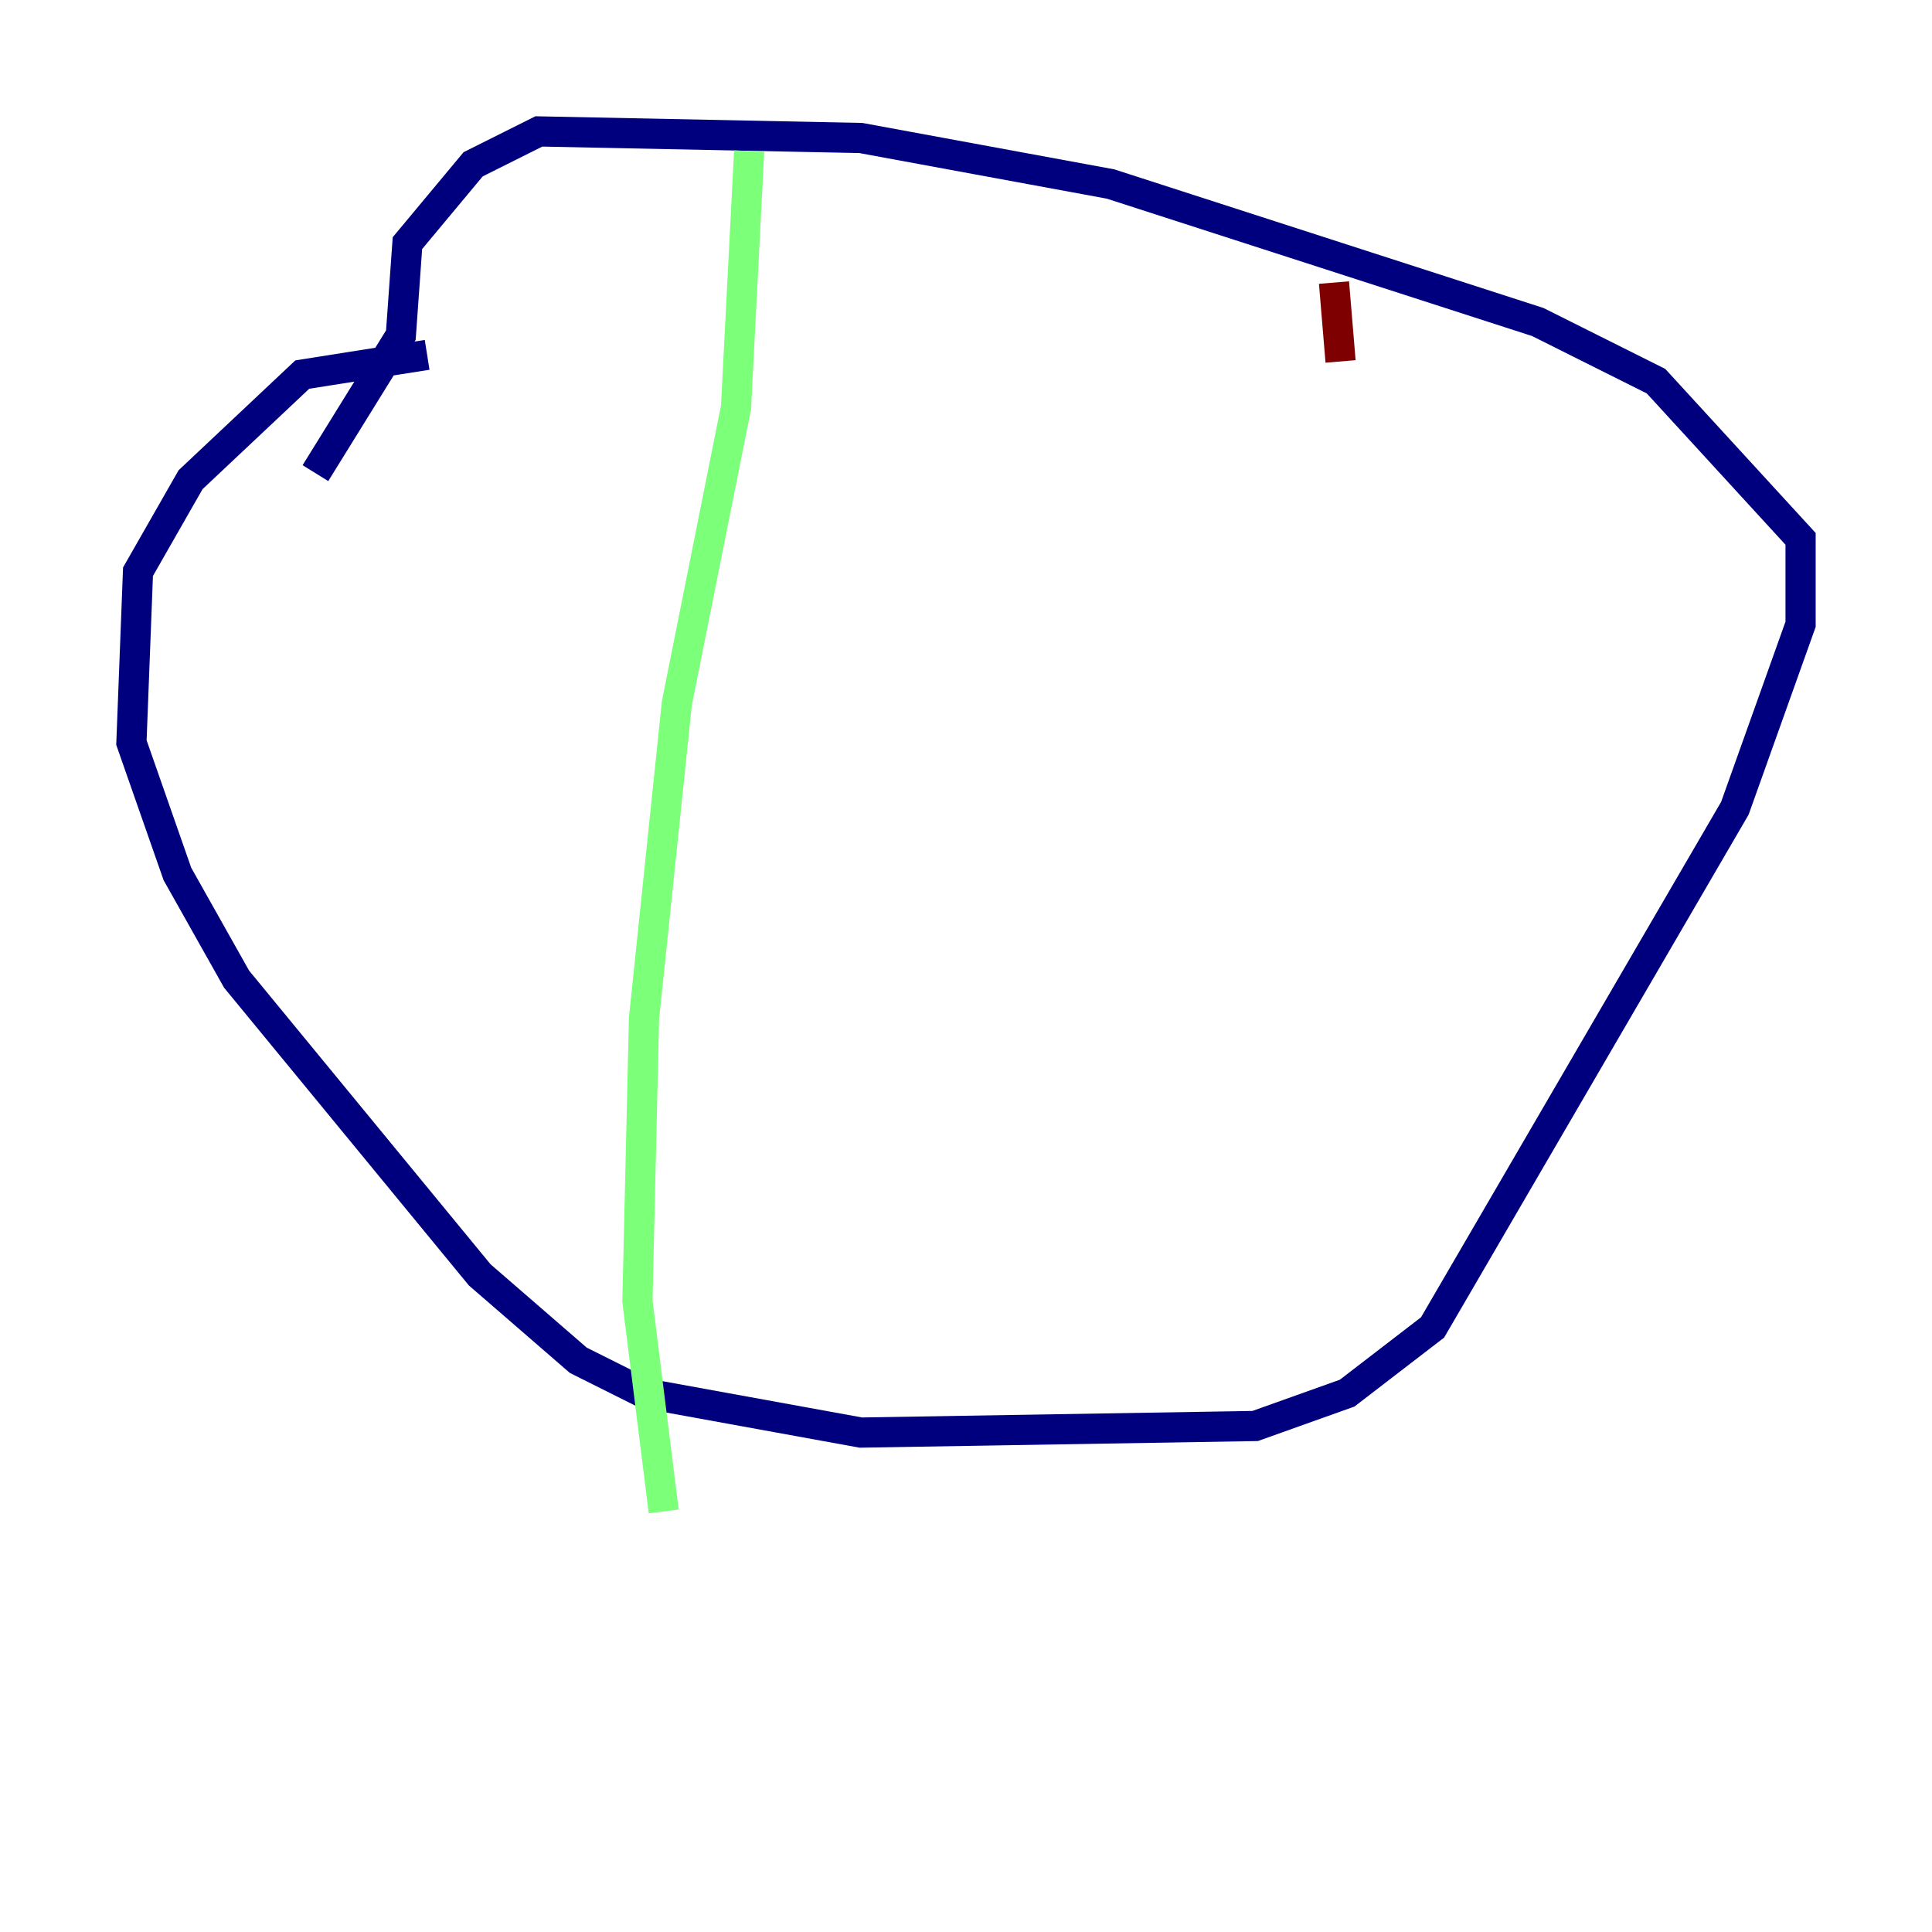 <?xml version="1.0" encoding="utf-8" ?>
<svg baseProfile="tiny" height="128" version="1.2" viewBox="0,0,128,128" width="128" xmlns="http://www.w3.org/2000/svg" xmlns:ev="http://www.w3.org/2001/xml-events" xmlns:xlink="http://www.w3.org/1999/xlink"><defs /><polyline fill="none" points="28.299,23.51 20.027,24.816 12.626,31.782 9.143,37.878 8.707,49.197 11.755,57.905 15.674,64.871 31.782,84.463 38.313,90.122 42.667,92.299 57.034,94.912 83.156,94.476 89.252,92.299 94.912,87.946 114.939,53.551 119.293,41.361 119.293,35.701 109.714,25.252 101.878,21.333 73.578,12.191 57.034,9.143 35.701,8.707 31.347,10.884 26.993,16.109 26.558,22.204 20.898,31.347" stroke="#00007f" stroke-width="2" /><polyline fill="none" points="49.633,10.014 48.762,26.993 44.843,46.585 42.667,67.483 42.231,86.204 43.973,100.136" stroke="#7cff79" stroke-width="2" /><polyline fill="none" points="88.381,18.721 88.816,23.946" stroke="#7f0000" stroke-width="2" /></svg>
